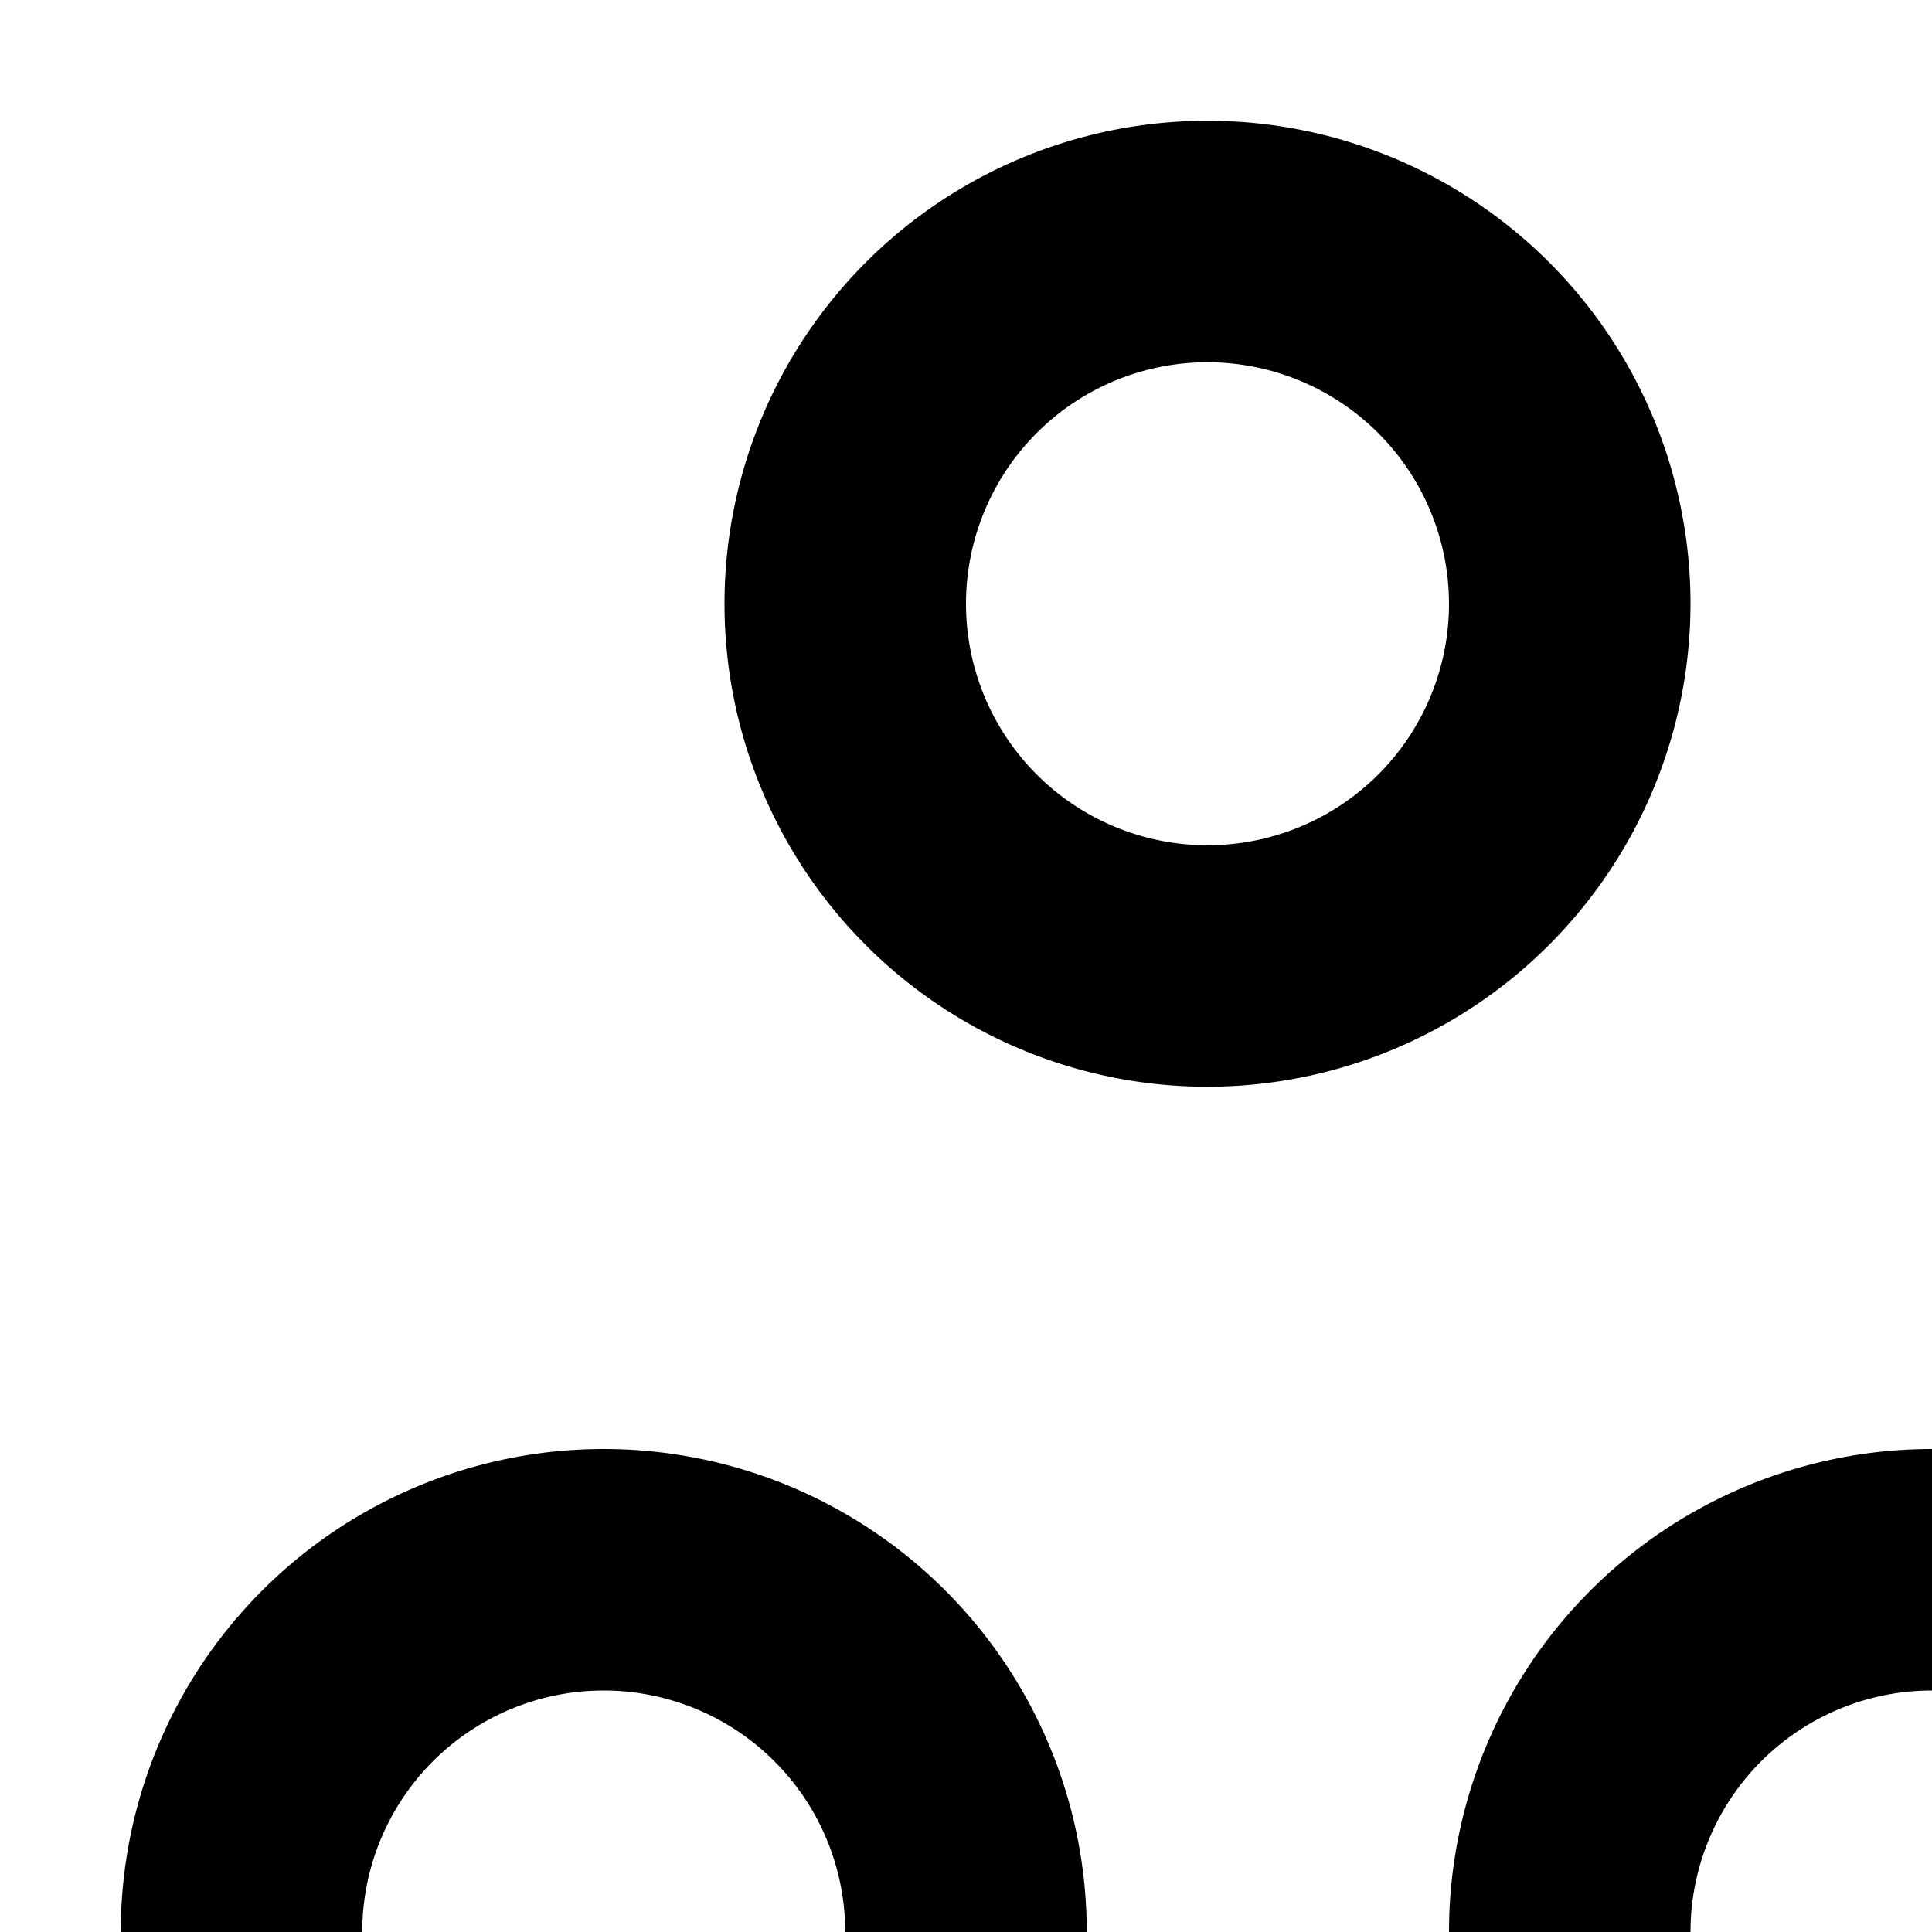 <svg xmlns="http://www.w3.org/2000/svg" viewBox="0 0 16 16"><path d="M16 20a4 4 0 114-4A4.005 4.005 0 0116 20zm0-6a2 2 0 102 2A2.002 2.002 0 0016 14zM5 20a4 4 0 114-4A4.005 4.005 0 015 20zm0-6a2 2 0 102 2A2.002 2.002 0 005 14zM10 31a4 4 0 114-4A4.005 4.005 0 0110 31zm0-6a2 2 0 102 2A2.002 2.002 0 0010 25zM22 31a4 4 0 114-4A4.005 4.005 0 0122 31zm0-6a2 2 0 102 2A2.002 2.002 0 0022 25zM27 20a4 4 0 114-4A4.005 4.005 0 0127 20zm0-6a2 2 0 102 2A2.002 2.002 0 0027 14zM22 9a4 4 0 114-4A4.005 4.005 0 0122 9zm0-6a2 2 0 102 2A2.002 2.002 0 0022 3zM10 9a4 4 0 114-4A4.005 4.005 0 0110 9zm0-6a2 2 0 102 2A2.002 2.002 0 0010 3z"/></svg>